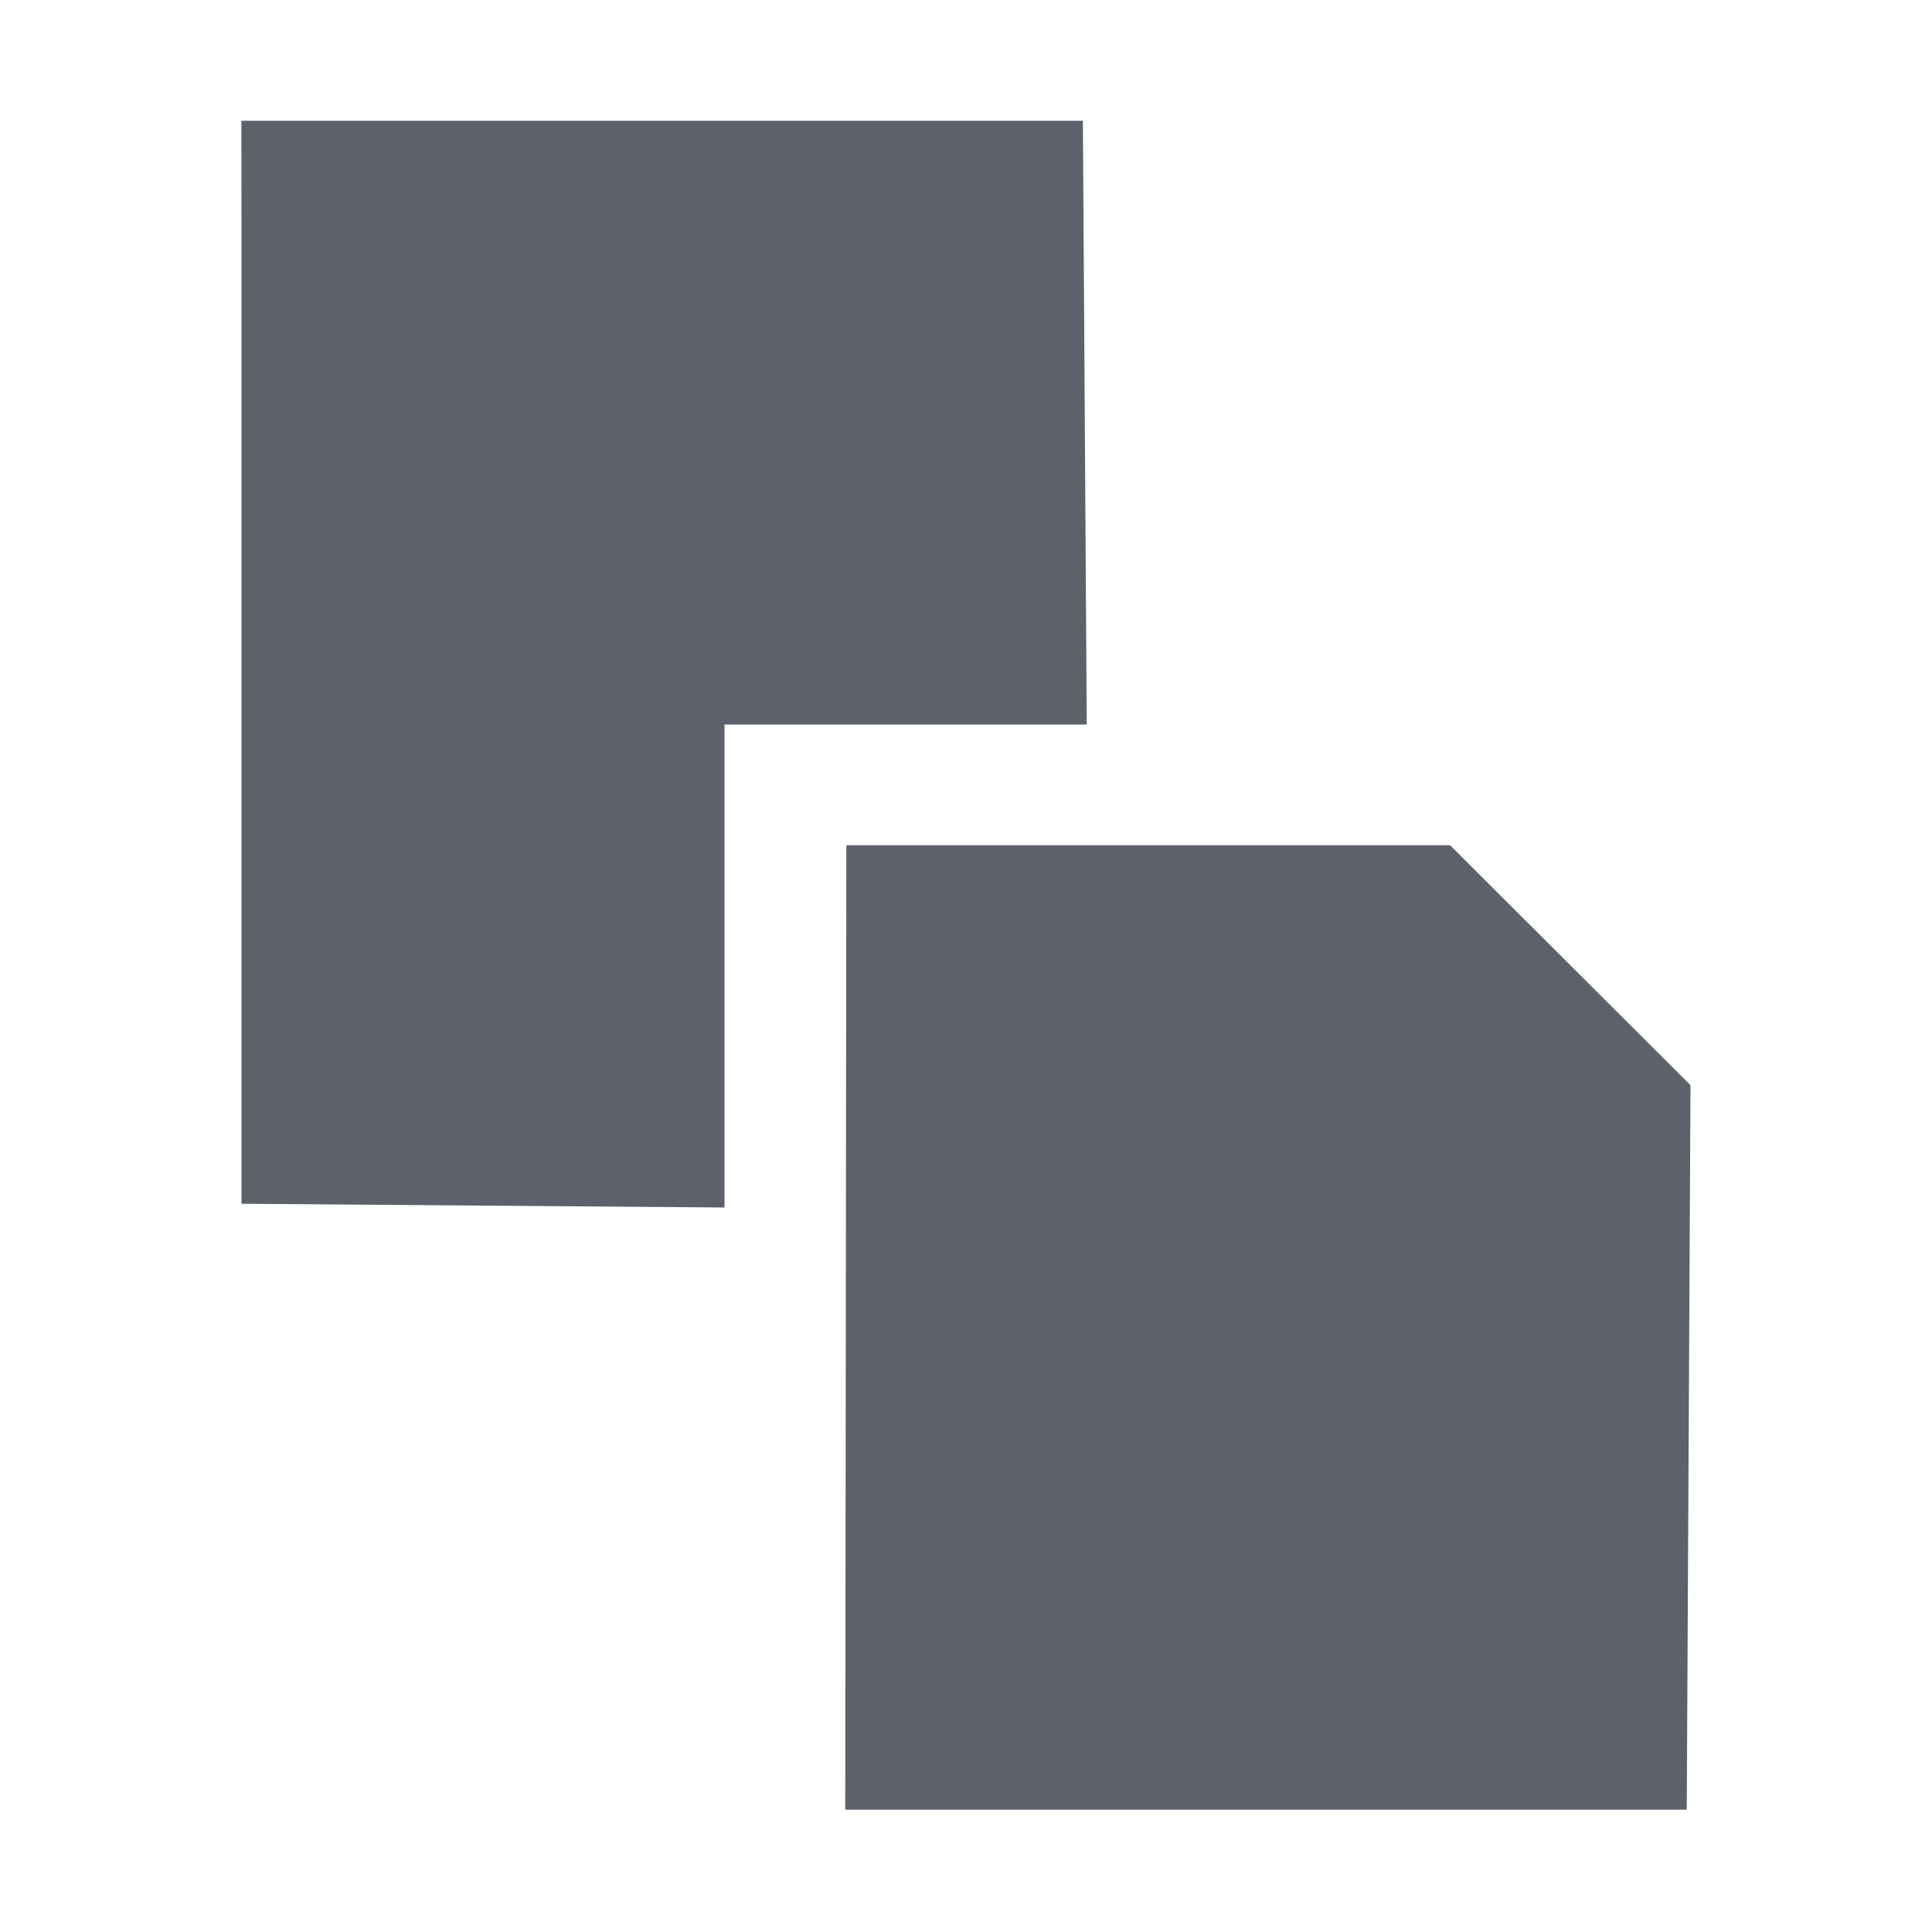 <svg version="1.1" viewBox="0 0 16 16" xmlns="http://www.w3.org/2000/svg">
  <defs>
   <style id="current-color-scheme" type="text/css">
   .ColorScheme-Text { color:#5c616c; } .ColorScheme-Highlight { color:#5294e2; }
  </style>
 </defs>
    <g transform="translate(-313,-8)" class="ColorScheme-Text" fill="currentColor">
        <path d="m320 22.987 9e-3 -7.987h5l1.991 1.987-0.031 6h-6.969z"/>
        <path d="m315 10v7.969l4 0.031v-4h3l-0.032-5h-6.969z"/>
    </g>
</svg>
